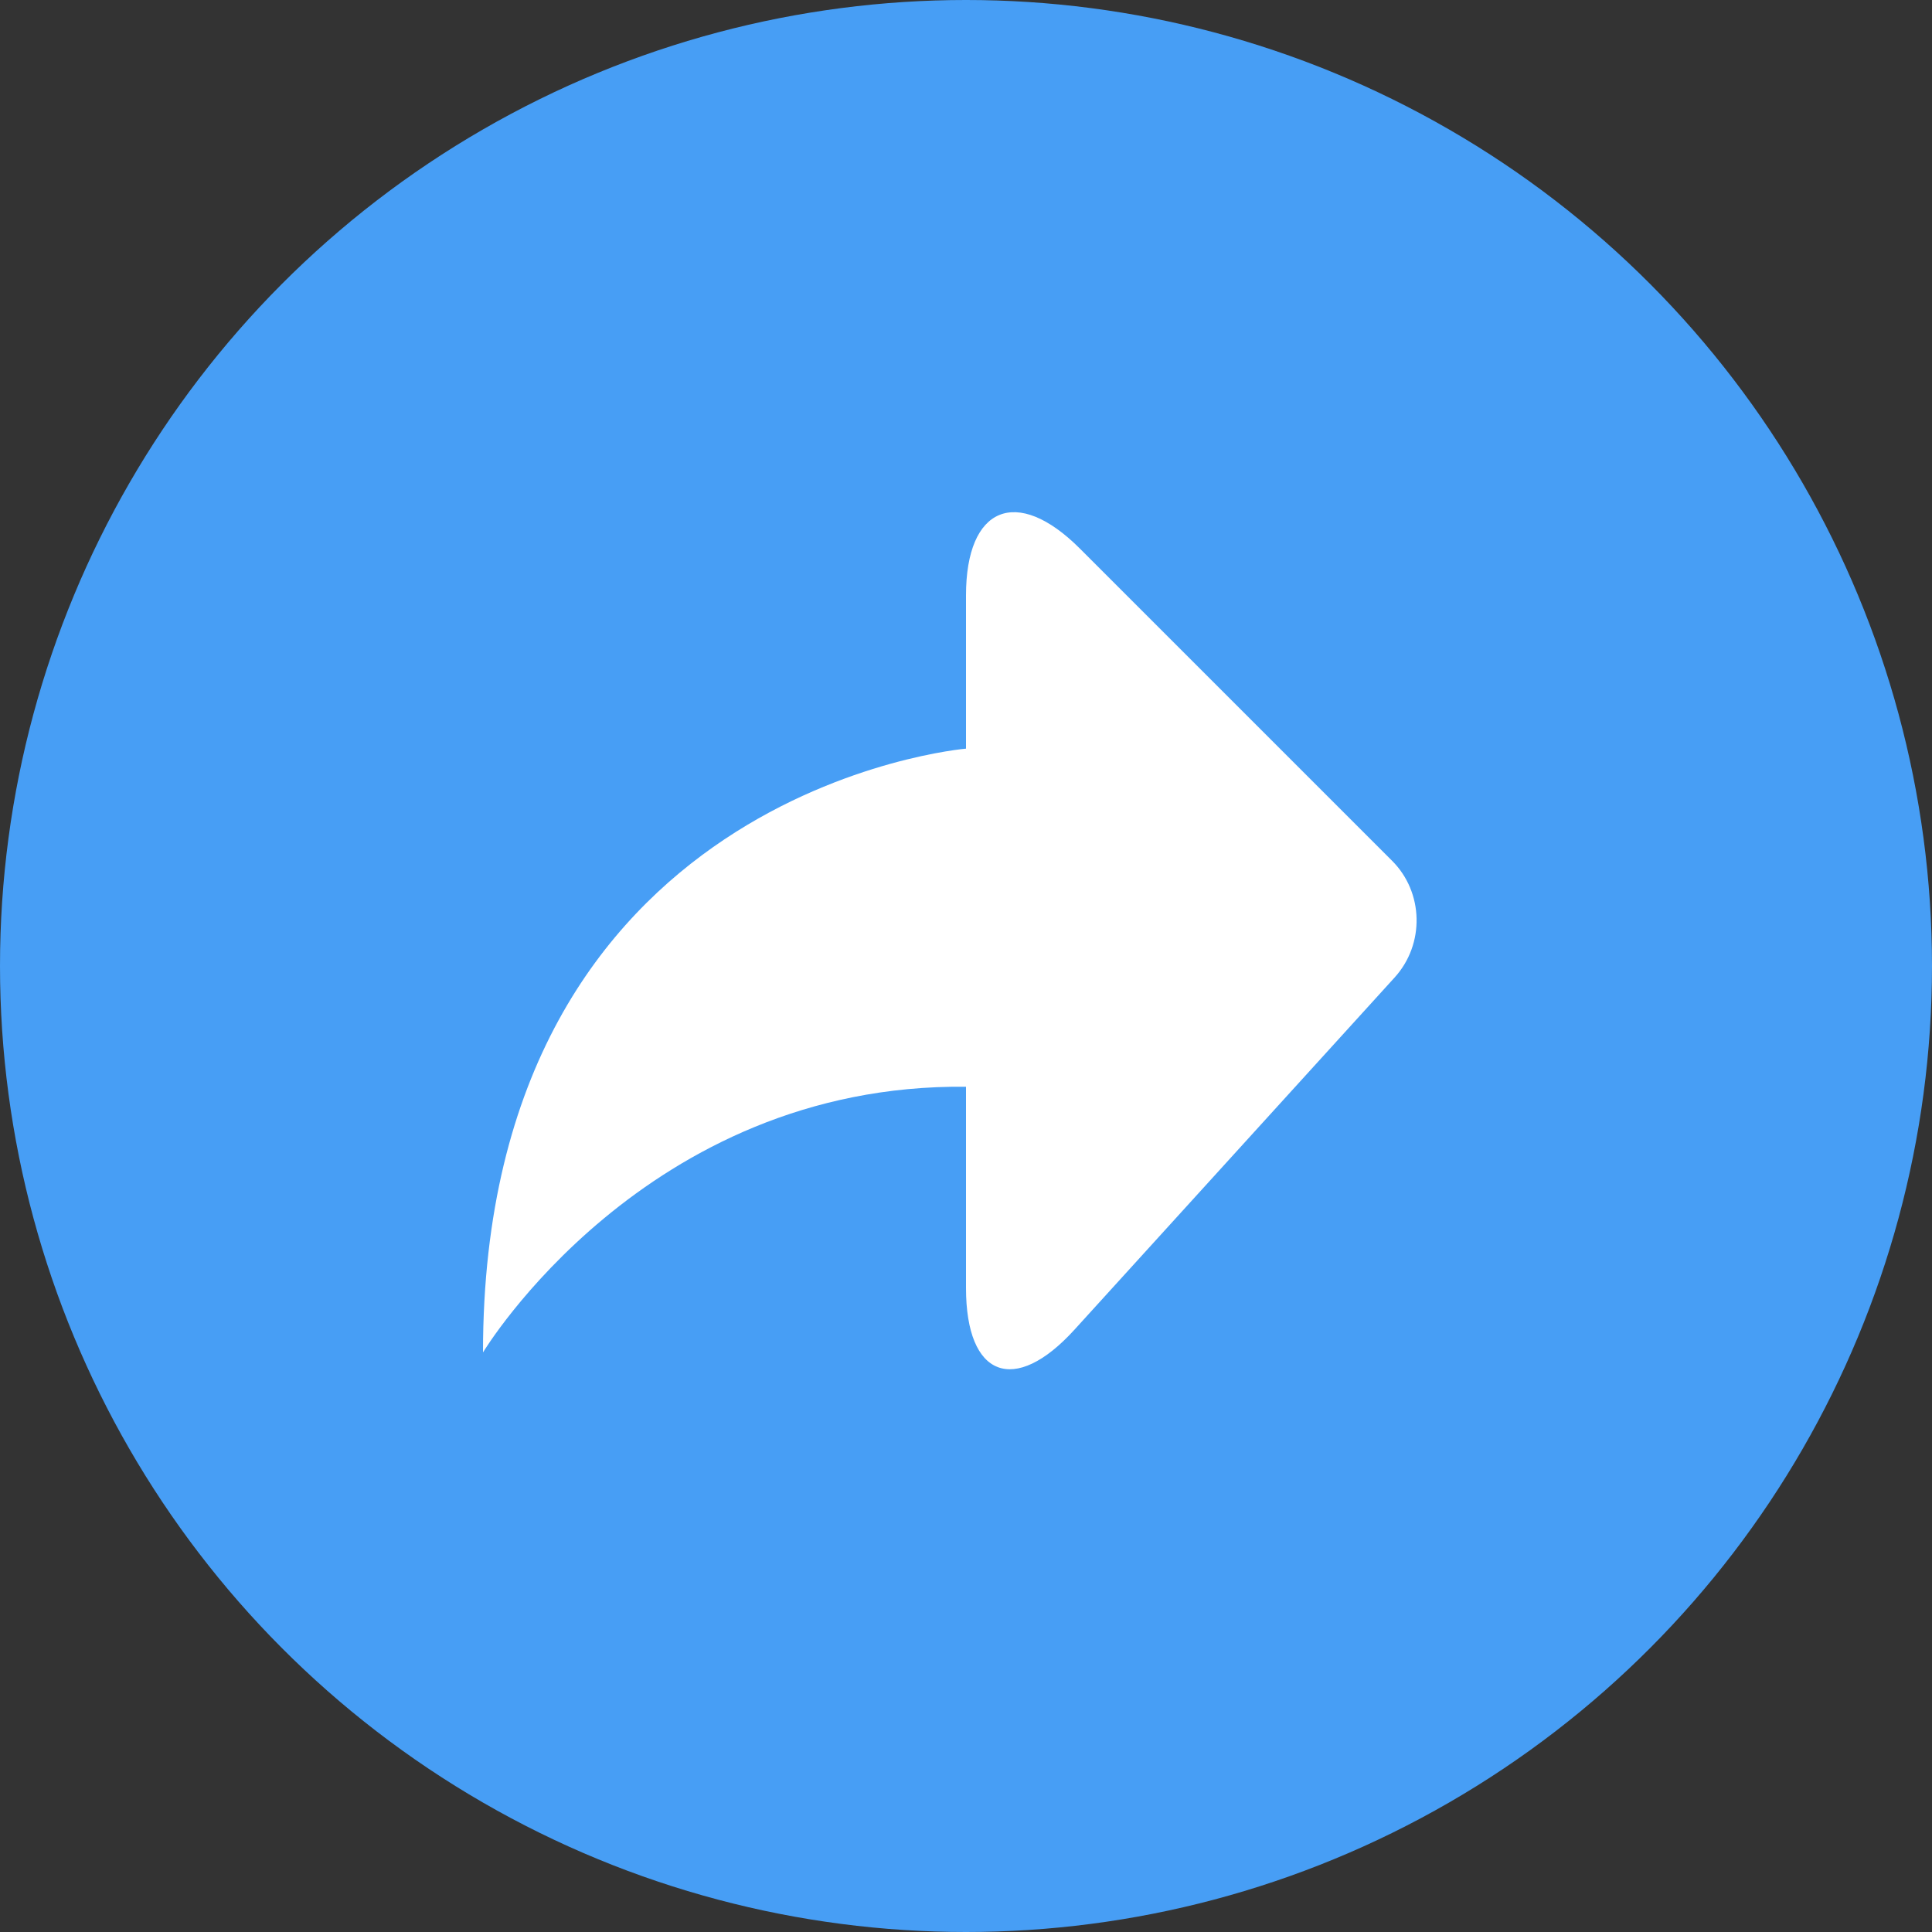 <?xml version="1.0" encoding="UTF-8"?>
<svg width="36px" height="36px" viewBox="0 0 36 36" version="1.1" xmlns="http://www.w3.org/2000/svg" xmlns:xlink="http://www.w3.org/1999/xlink">
    <rect x="0" y="0" width="36" height="36" fill="#333333" stroke="none"/>
    <!-- Generator: Sketch 42 (36781) - http://www.bohemiancoding.com/sketch -->
    <title>icon_user_recommend</title>
    <desc>Created with Sketch.</desc>
    <defs></defs>
    <g id="Symbols" stroke="none" stroke-width="1" fill="none" fill-rule="evenodd">
        <g id="icon_user_recommend">
            <rect id="icon" x="0" y="0" width="36" height="36"></rect>
            <circle id="Oval-252" fill="#479EF5" cx="18" cy="18" r="18"></circle>
            <path d="M18,13.95 L18,11.094 C18,9.44 18.946,9.046 20.121,10.221 L25.941,16.041 C26.526,16.626 26.554,17.591 25.985,18.216 L20.02,24.778 C18.904,26.005 18,25.666 18,24 L18,20.25 C12.017,20.185 9,25.2 9,25.2 C9,14.704 18,13.95 18,13.95 Z" id="Rectangle-1236" fill="#FFFFFF"></path>
        </g>
    </g>
</svg>